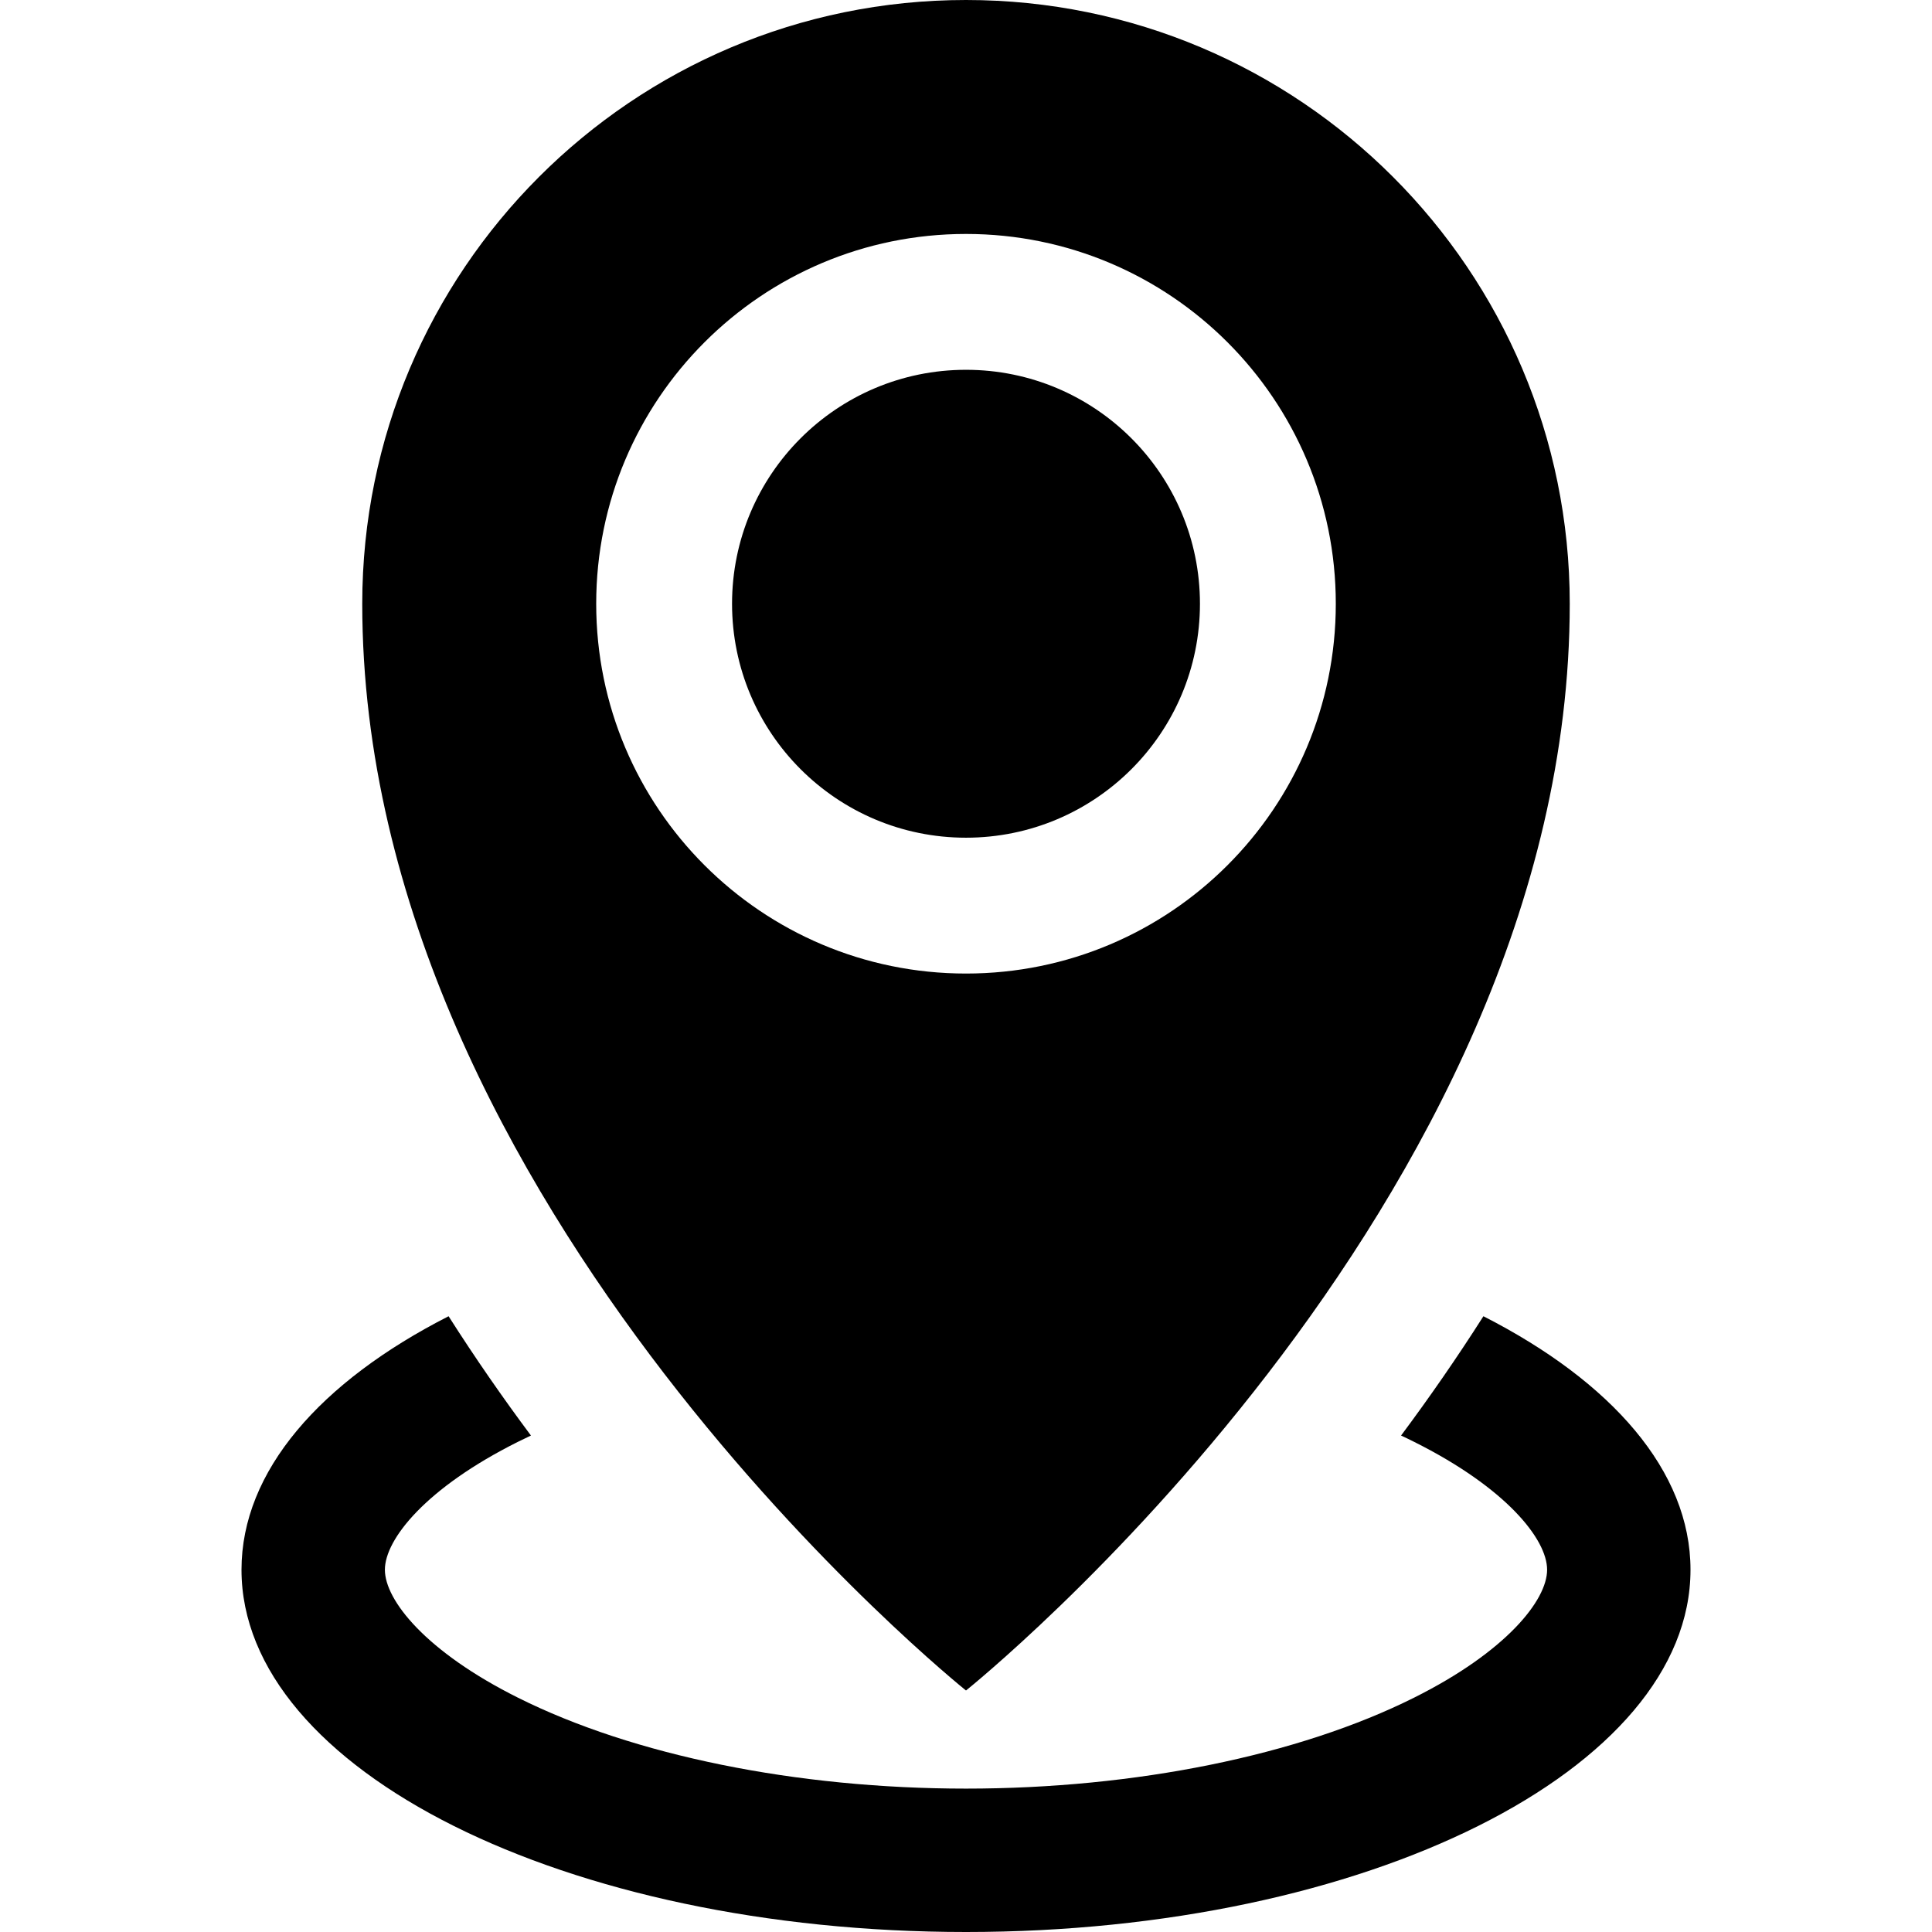 <?xml version="1.0" encoding="utf-8"?> <!-- Generator: IcoMoon.io --> <!DOCTYPE svg PUBLIC "-//W3C//DTD SVG 1.1//EN" "http://www.w3.org/Graphics/SVG/1.1/DTD/svg11.dtd"> <svg width="32" height="32" viewBox="0 0 32 32" xmlns="http://www.w3.org/2000/svg" xmlns:xlink="http://www.w3.org/1999/xlink" fill="#000000"><g><path d="M 16,0C 10.477,0, 6,4.477, 6,10c0,10, 10,18, 10,18s 10-8, 10-18C 26,4.477, 21.523,0, 16,0z M 16,16.125 c-3.383,0-6.125-2.742-6.125-6.125s 2.742-6.125, 6.125-6.125s 6.125,2.742, 6.125,6.125S 19.383,16.125, 16,16.125z M 12.125,10c0,2.14, 1.735,3.875, 3.875,3.875 c 2.14,0, 3.875-1.735, 3.875-3.875s-1.735-3.875-3.875-3.875C 13.86,6.125, 12.125,7.86, 12.125,10zM 24.57,21.801c-0.443,0.696-0.902,1.356-1.364,1.976c 0.073,0.034, 0.146,0.069, 0.217,0.105 C 24.944,24.642, 25.625,25.494, 25.625,26s-0.681,1.358-2.202,2.118C 21.508,29.076, 18.803,29.625, 16,29.625 s-5.508-0.549-7.423-1.507C 7.056,27.358, 6.375,26.506, 6.375,26s 0.681-1.358, 2.202-2.118 c 0.071-0.035, 0.144-0.070, 0.217-0.105c-0.462-0.62-0.921-1.28-1.364-1.976C 5.308,22.883, 4,24.365, 4,26 c0,3.314, 5.373,6, 12,6c 6.627,0, 12-2.686, 12-6C 28,24.365, 26.692,22.883, 24.57,21.801z"></path></g></svg>